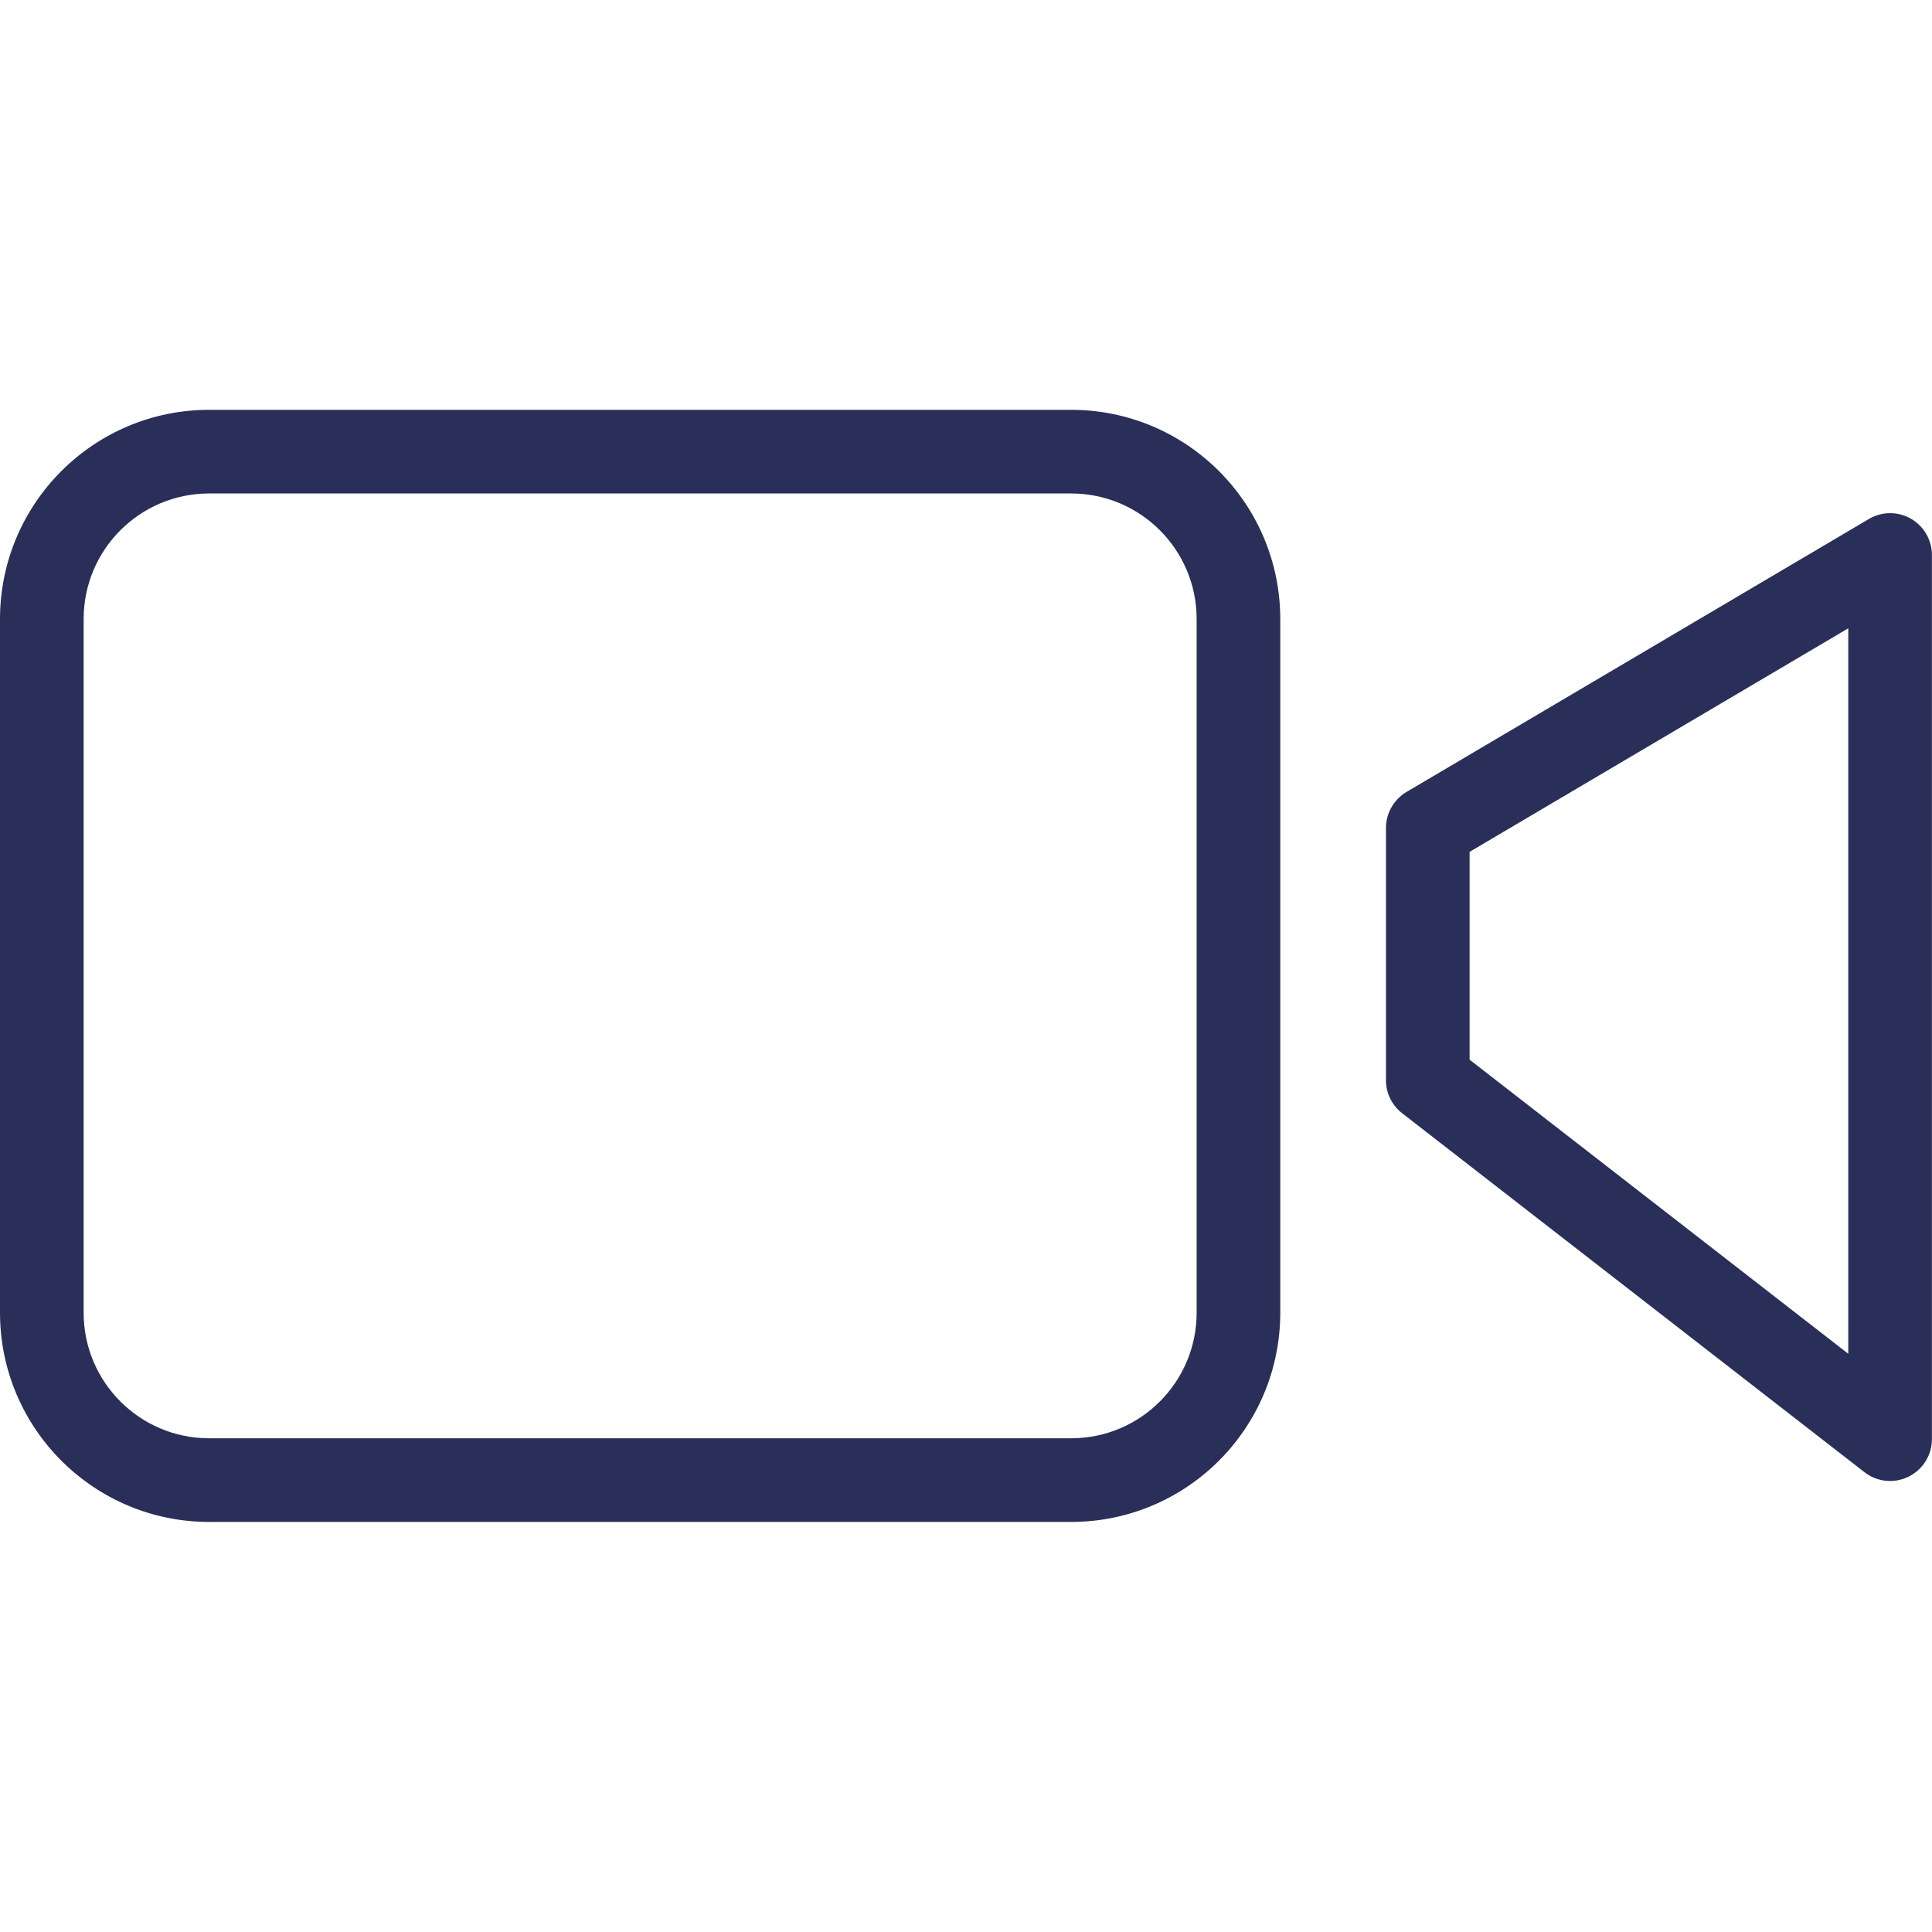 <svg width="24" height="24" viewBox="0 0 24 24" fill="none" xmlns="http://www.w3.org/2000/svg">
<g clip-path="url(#clip0)">
<path d="M13.307 5.091H2.597C1.164 5.092 0.002 6.254 0 7.688V16.309C0.002 17.743 1.164 18.905 2.597 18.906H13.307C14.741 18.905 15.902 17.743 15.904 16.309V7.688C15.902 6.254 14.741 5.092 13.307 5.091V5.091ZM14.865 16.309C14.864 17.169 14.167 17.866 13.307 17.867H2.597C1.737 17.866 1.04 17.169 1.039 16.309V7.688C1.04 6.828 1.737 6.131 2.597 6.13H13.307C14.167 6.131 14.864 6.828 14.865 7.688V16.309Z" fill="#292F58"/>
<path d="M23.737 6.443C23.575 6.351 23.376 6.352 23.216 6.447L17.472 9.838C17.314 9.932 17.217 10.102 17.217 10.286V13.419C17.217 13.579 17.291 13.731 17.418 13.829L23.161 18.288C23.318 18.41 23.53 18.432 23.708 18.344C23.886 18.257 23.999 18.076 23.999 17.878V6.894C23.999 6.708 23.899 6.536 23.737 6.443ZM22.96 16.817L18.256 13.164V10.582L22.96 7.805V16.817Z" fill="#292F58"/>
</g>
<defs>
<clipPath id="clip0">
<rect width="24" height="24" fill="white"/>
</clipPath>
</defs>
</svg>
